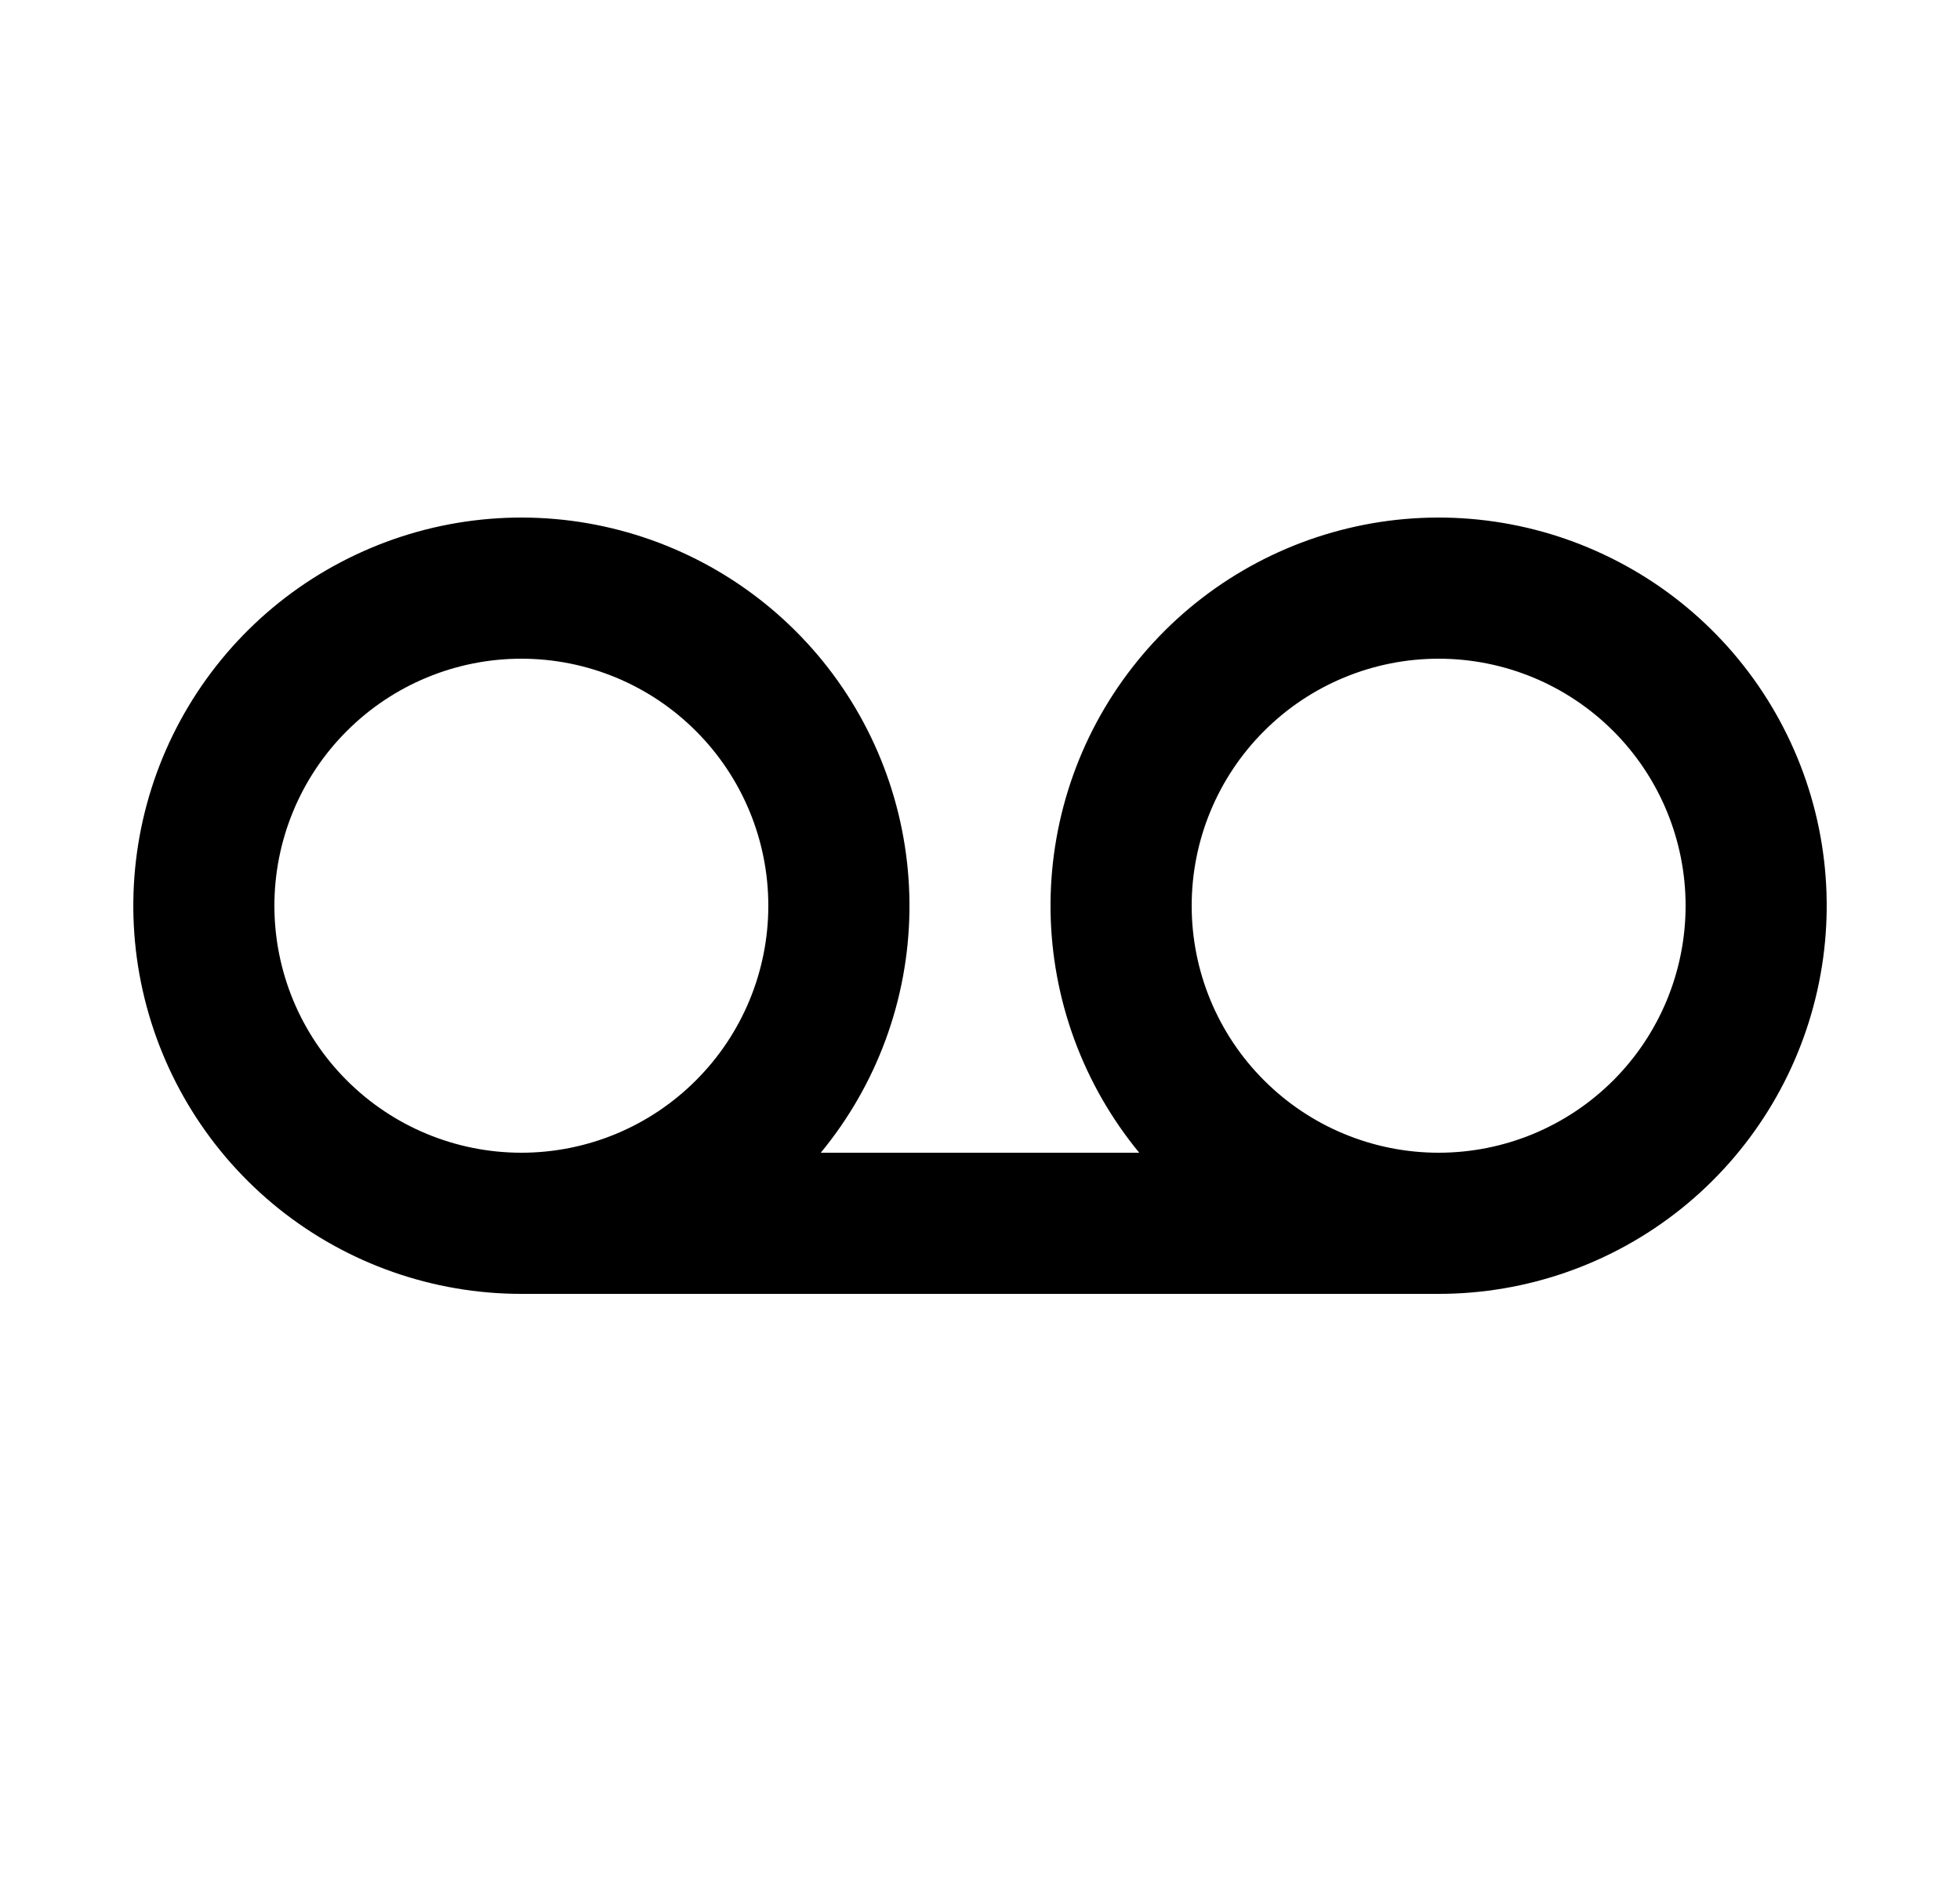 <svg width="25" height="24" viewBox="0 0 25 24" fill="none" xmlns="http://www.w3.org/2000/svg">
<path d="M14.531 14.7C13.816 13.832 13.417 12.747 13.4 11.622C13.384 10.497 13.751 9.4 14.442 8.512C15.132 7.624 16.104 6.998 17.198 6.736C18.292 6.474 19.443 6.593 20.46 7.073C21.478 7.552 22.302 8.364 22.796 9.375C23.291 10.385 23.426 11.534 23.18 12.631C22.934 13.729 22.322 14.71 21.444 15.414C20.566 16.117 19.475 16.5 18.35 16.5H6.65C5.525 16.5 4.434 16.117 3.556 15.414C2.678 14.71 2.066 13.729 1.82 12.631C1.574 11.534 1.71 10.385 2.204 9.375C2.699 8.364 3.522 7.552 4.54 7.073C5.557 6.593 6.708 6.474 7.802 6.736C8.896 6.998 9.868 7.624 10.559 8.512C11.249 9.4 11.616 10.497 11.6 11.622C11.584 12.747 11.185 13.832 10.469 14.7H14.531ZM6.65 14.7C7.486 14.7 8.287 14.368 8.877 13.777C9.468 13.187 9.8 12.386 9.8 11.55C9.8 10.715 9.468 9.913 8.877 9.323C8.287 8.732 7.486 8.4 6.65 8.4C5.815 8.4 5.013 8.732 4.423 9.323C3.832 9.913 3.5 10.715 3.5 11.55C3.5 12.386 3.832 13.187 4.423 13.777C5.013 14.368 5.815 14.7 6.65 14.7ZM18.35 14.7C19.186 14.7 19.987 14.368 20.578 13.777C21.168 13.187 21.5 12.386 21.5 11.55C21.5 10.715 21.168 9.913 20.578 9.323C19.987 8.732 19.186 8.4 18.35 8.4C17.515 8.4 16.713 8.732 16.123 9.323C15.532 9.913 15.2 10.715 15.2 11.55C15.2 12.386 15.532 13.187 16.123 13.777C16.713 14.368 17.515 14.7 18.35 14.7Z" fill="#0A0D14" style="fill:#0A0D14;fill:color(display-p3 0.039 0.051 0.078);fill-opacity:1;"/>
</svg>
